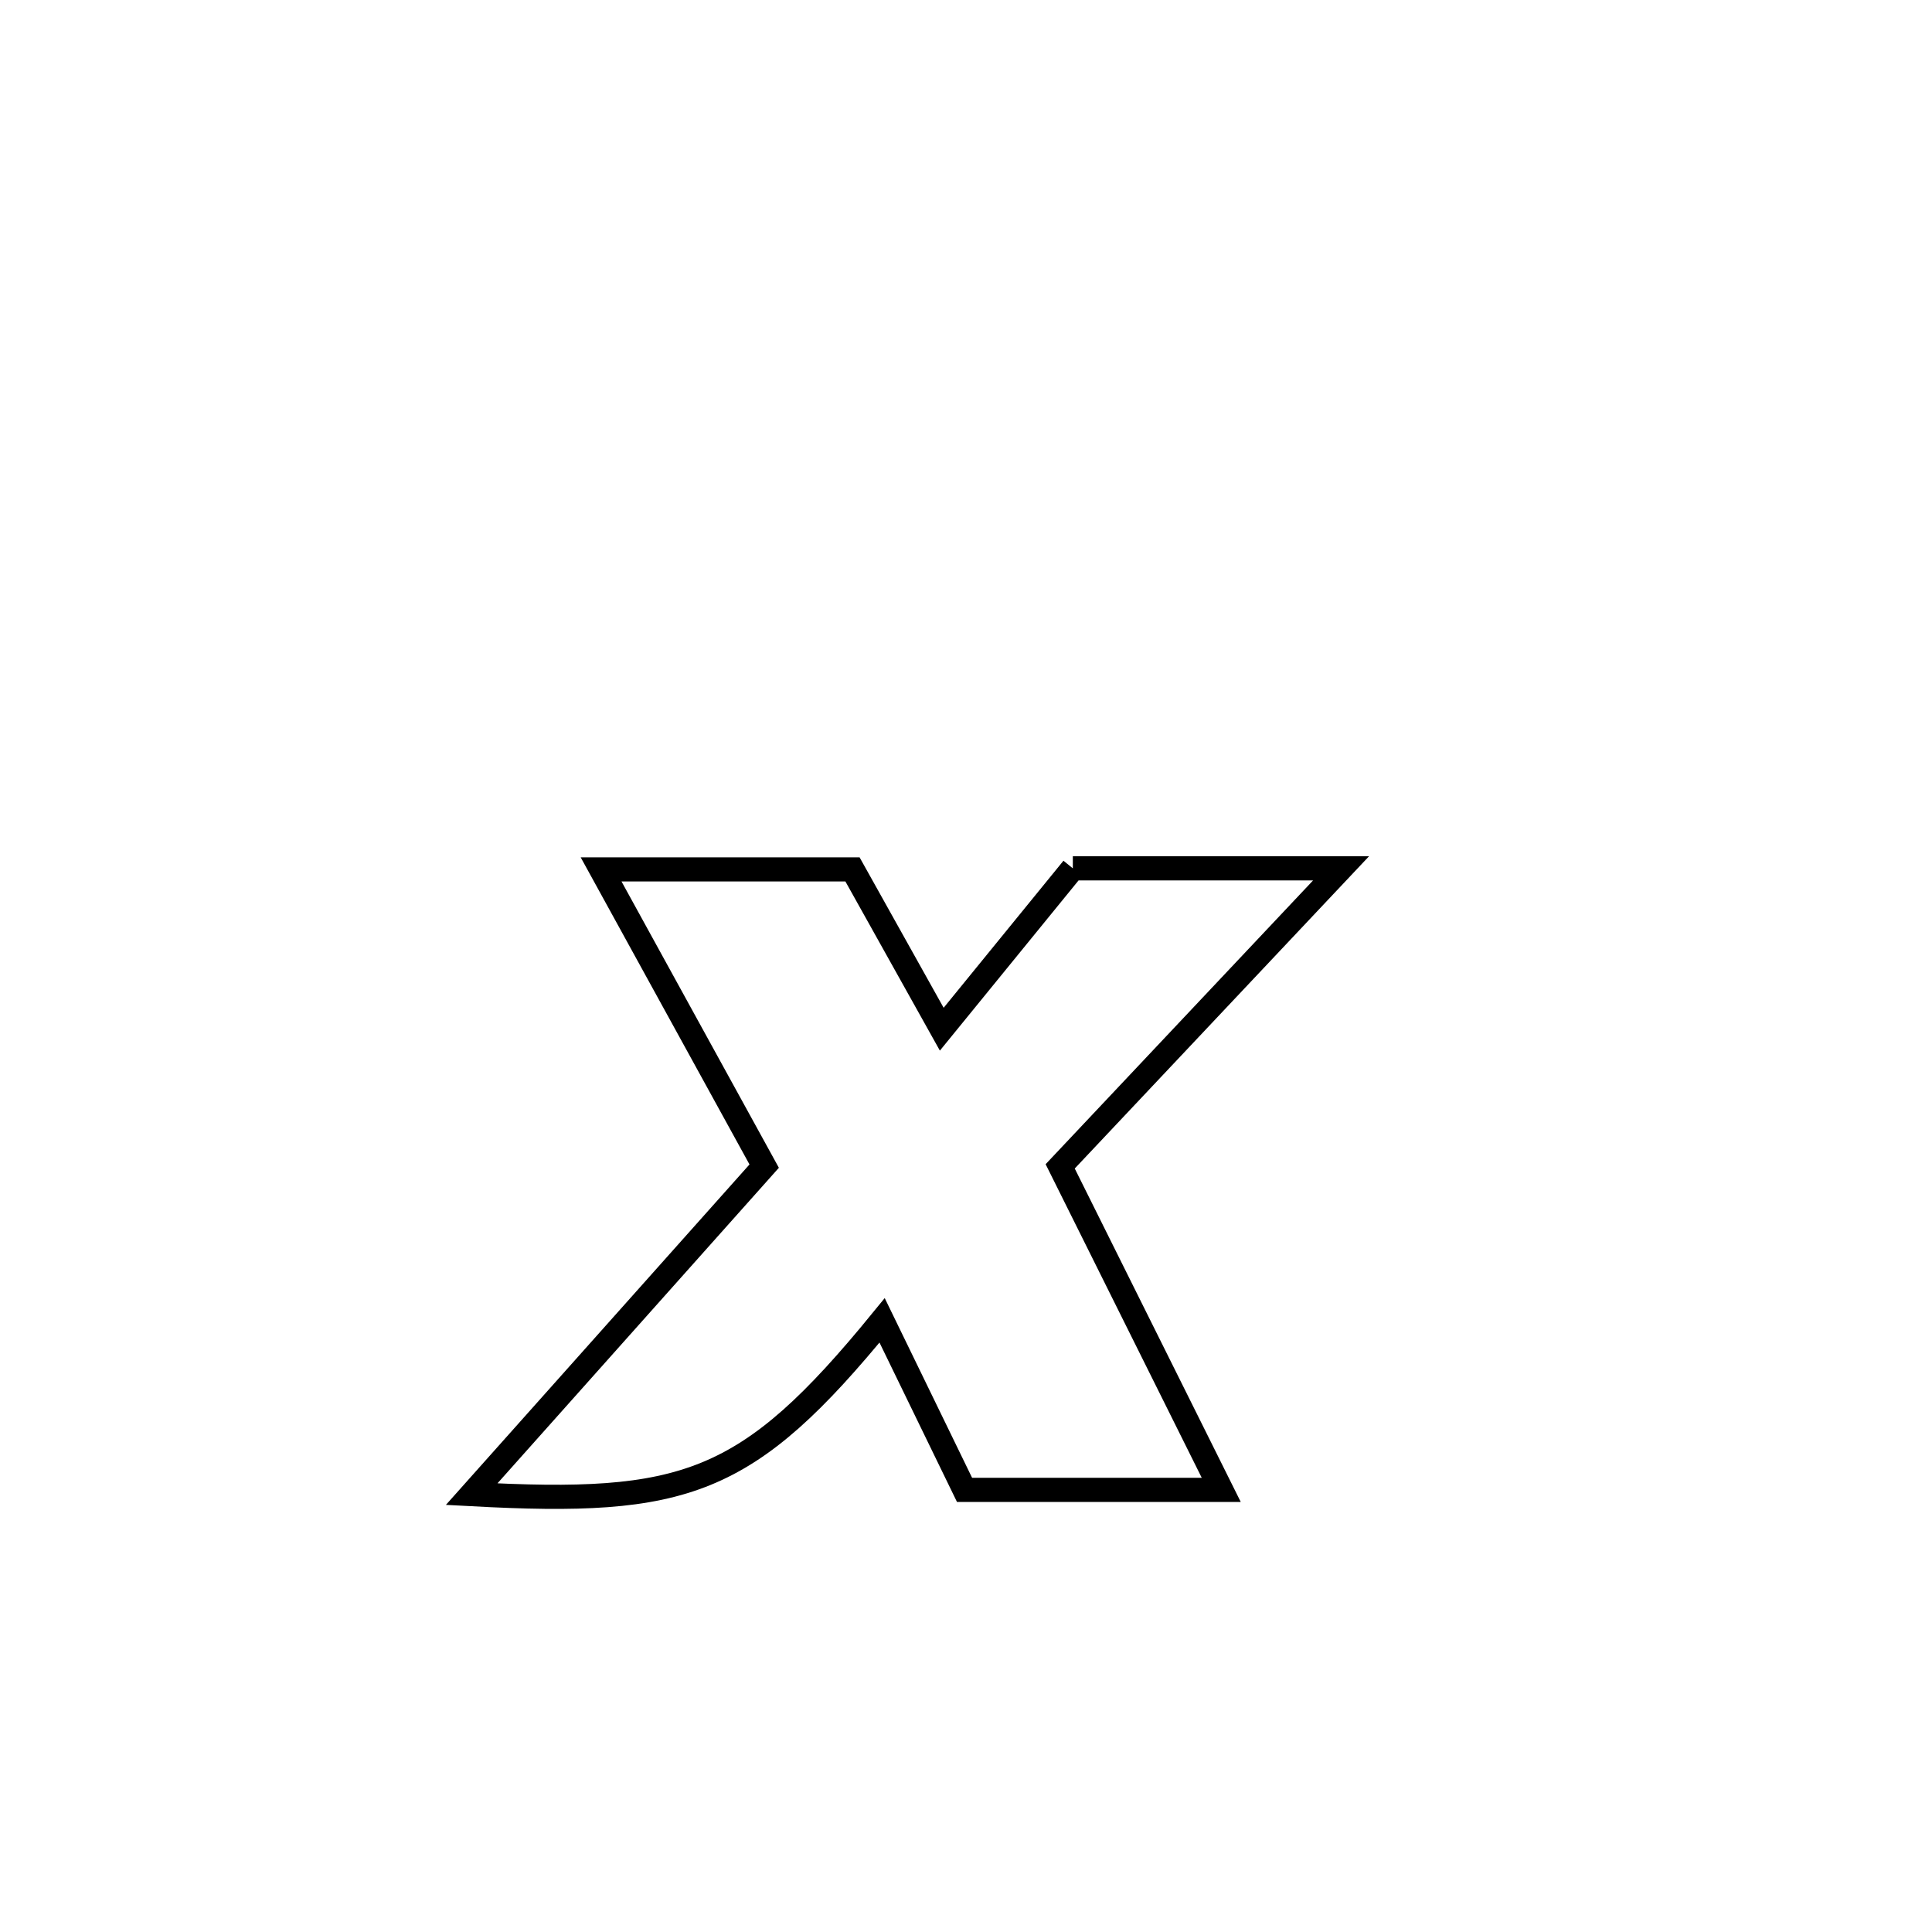 <svg xmlns="http://www.w3.org/2000/svg" viewBox="0.0 0.0 24.0 24.0" height="200px" width="200px"><path fill="none" stroke="black" stroke-width=".3" stroke-opacity="1.0"  filling="0" d="M13.327 10.787 L13.327 10.787 C14.438 10.787 15.548 10.787 16.659 10.787 L16.659 10.787 C15.496 12.021 14.333 13.255 13.17 14.489 L13.17 14.489 C13.837 15.829 14.504 17.168 15.171 18.508 L15.171 18.508 C14.108 18.508 13.045 18.508 11.982 18.508 L11.982 18.508 C11.641 17.806 11.299 17.104 10.958 16.402 L10.958 16.402 C9.277 18.461 8.51 18.703 5.859 18.561 L5.859 18.561 C7.07 17.203 8.282 15.845 9.493 14.486 L9.493 14.486 C8.818 13.258 8.142 12.029 7.467 10.8 L7.467 10.8 C7.515 10.8 10.498 10.8 10.59 10.8 L10.59 10.8 C10.736 11.062 11.596 12.6 11.699 12.785 L11.699 12.785 C12.242 12.119 12.785 11.453 13.327 10.787 L13.327 10.787"></path></svg>